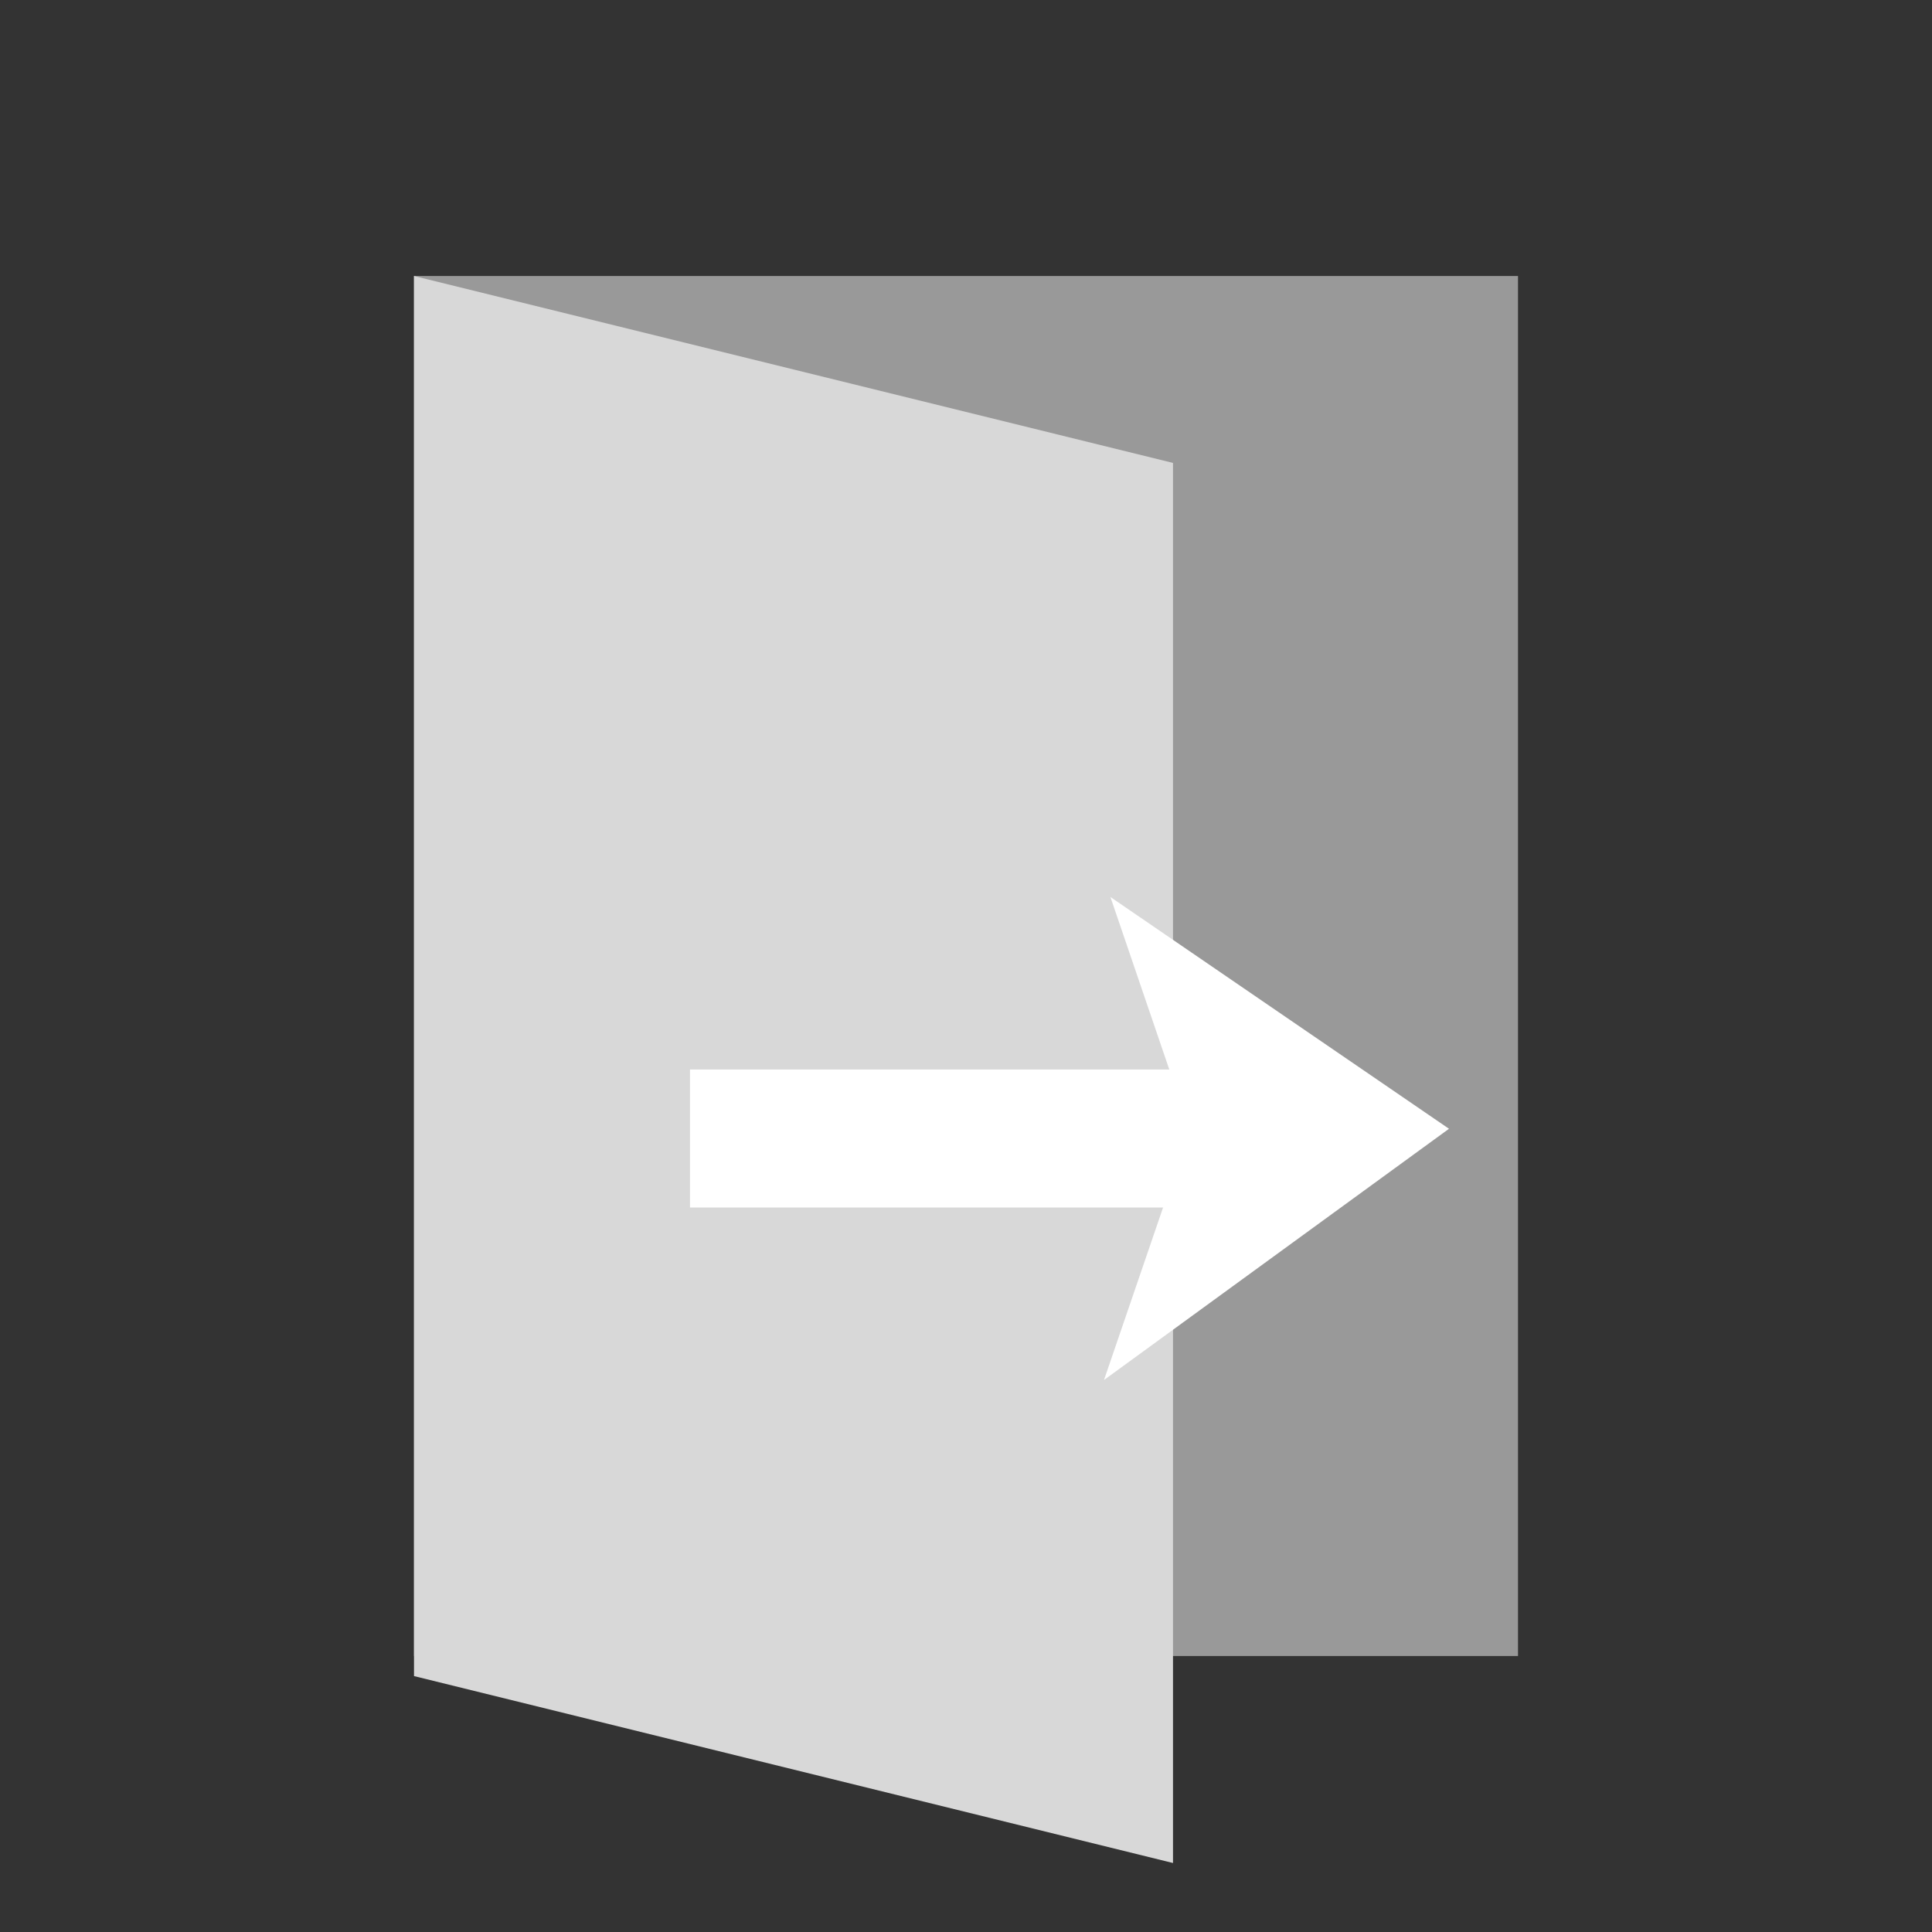 <?xml version="1.0" encoding="UTF-8"?>
<svg width="28px" height="28px" viewBox="0 0 28 28" version="1.1" xmlns="http://www.w3.org/2000/svg" xmlns:xlink="http://www.w3.org/1999/xlink">
    <rect x="0" y="0" width="28" height="28" fill="#333333" stroke="none"/>
    <title>Exit</title>
    <g id="Exit" stroke="none" stroke-width="1" fill="none" fill-rule="evenodd">
        <g transform="translate(6, 4)">
            <rect id="Rectangle" fill="#999999" x="0" y="0" width="16" height="20"></rect>
            <polygon id="Rectangle" fill="#D8D8D8" points="0 0 11 2.709 11 23 0 20.291"></polygon>
            <polygon id="Path-6" fill="#FFFFFF" points="10 16 15 12.359 10.093 9 11.243 12.37"></polygon>
            <polygon id="Rectangle" fill="#FFFFFF" transform="translate(8.5, 12.5) rotate(-270) translate(-8.5, -12.5) " points="7.5 8 9.5 8 9.5 17 7.5 17"></polygon>
        </g>
    </g>
</svg>